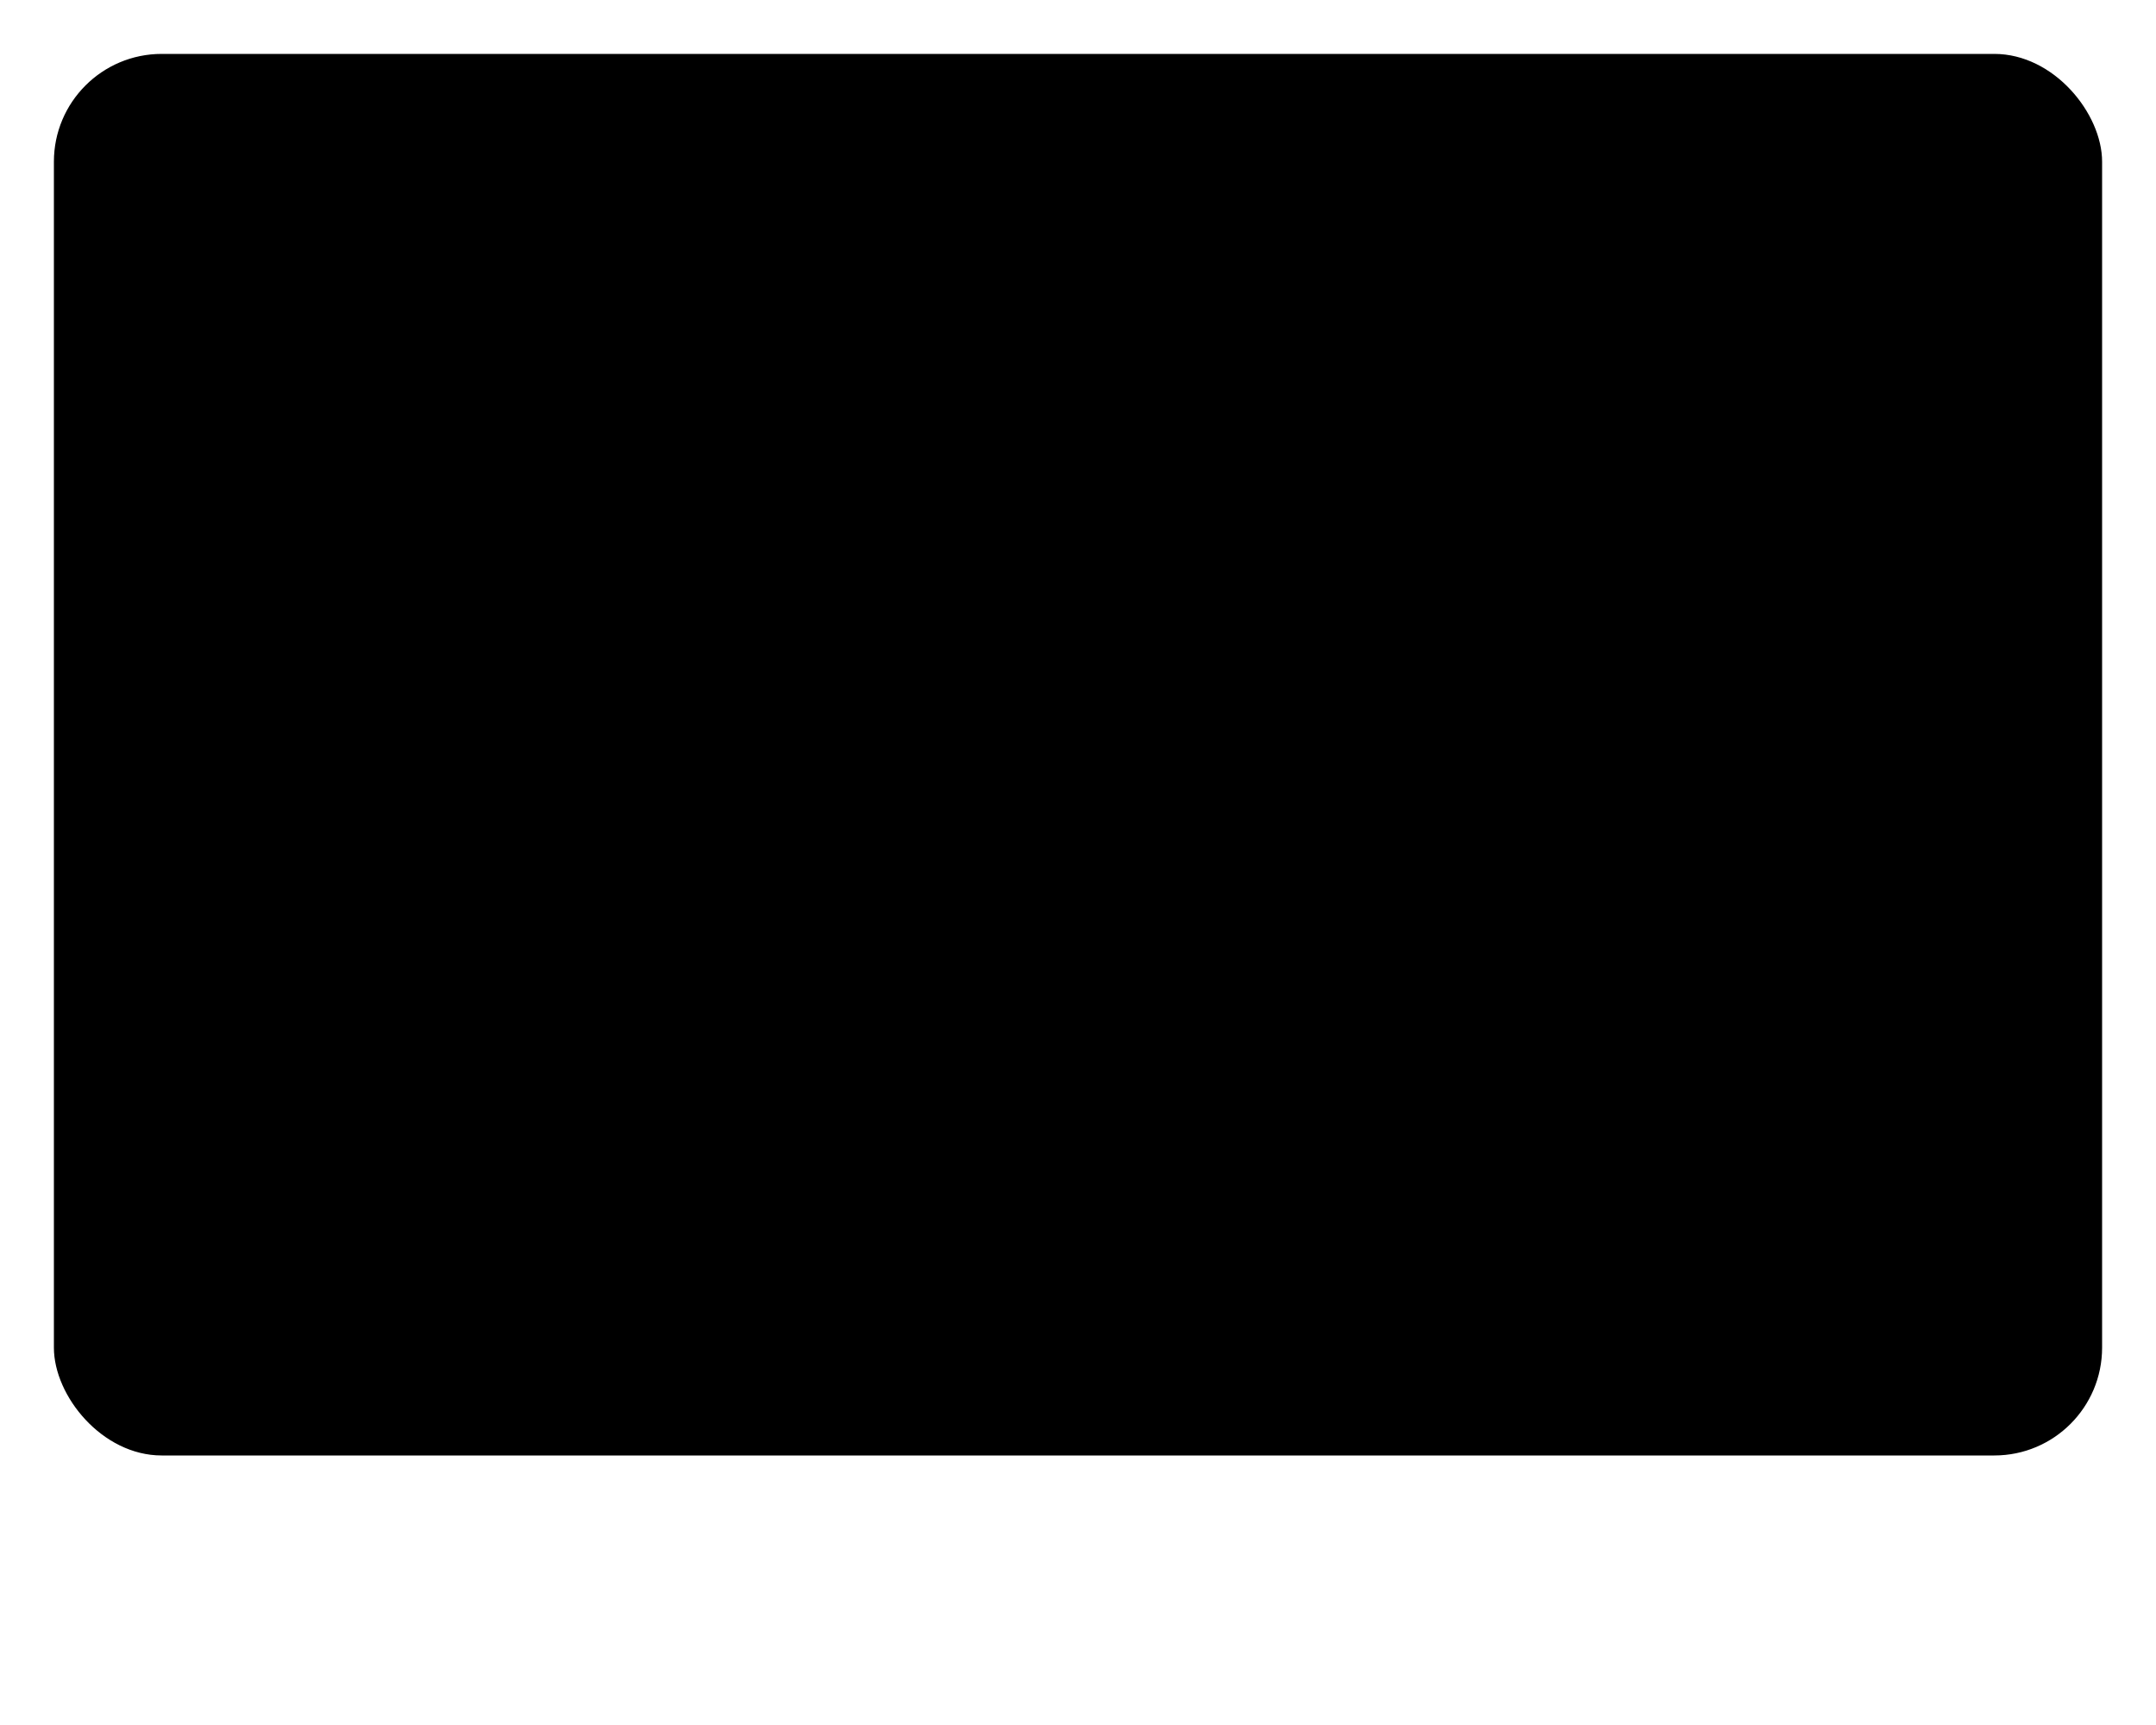 <svg id="fd234b84-763b-432b-8996-2d2fbe19c7d2" data-name="02be3e63-f72b-49eb-8c36-6008ac7bbedf" xmlns="http://www.w3.org/2000/svg" width="160" height="128" viewBox="0 0 160 128"><title>TV_Time_flexible</title><circle cx="116" cy="56" r="16"   stroke-miterlimit="10" /><path d="M67.74,81.51" transform="translate(-16 -32)"   stroke-linecap="round" stroke-linejoin="round" /><path d="M67.74,81.51" transform="translate(-16 -32)"   stroke-linecap="round" stroke-linejoin="round" /><path d="M44,73.72v28.43a2.47,2.47,0,0,0,2.33,2.5,2.4,2.4,0,0,0,1.55-.49l.34-.24L66.4,90.39l.54-.4a2.37,2.37,0,0,0,0-4l-.52-.39L48.28,72.15A2.47,2.47,0,0,0,44,73.92v.19" transform="translate(-16 -32)"   stroke-linecap="round" stroke-linejoin="round" /><line x1="68" y1="40" x2="68" y2="72"   stroke-linecap="round" stroke-linejoin="round" /><line x1="84" y1="40" x2="84" y2="72"   stroke-linecap="round" stroke-linejoin="round" /><rect x="4" y="4" width="152" height="104" rx="8" ry="8"   stroke-linecap="round" stroke-linejoin="round" /><line x1="44" y1="124" x2="116" y2="124"   stroke-linecap="round" stroke-linejoin="round" /><line x1="80" y1="112" x2="80" y2="122"   stroke-linecap="round" stroke-linejoin="round" /></svg>